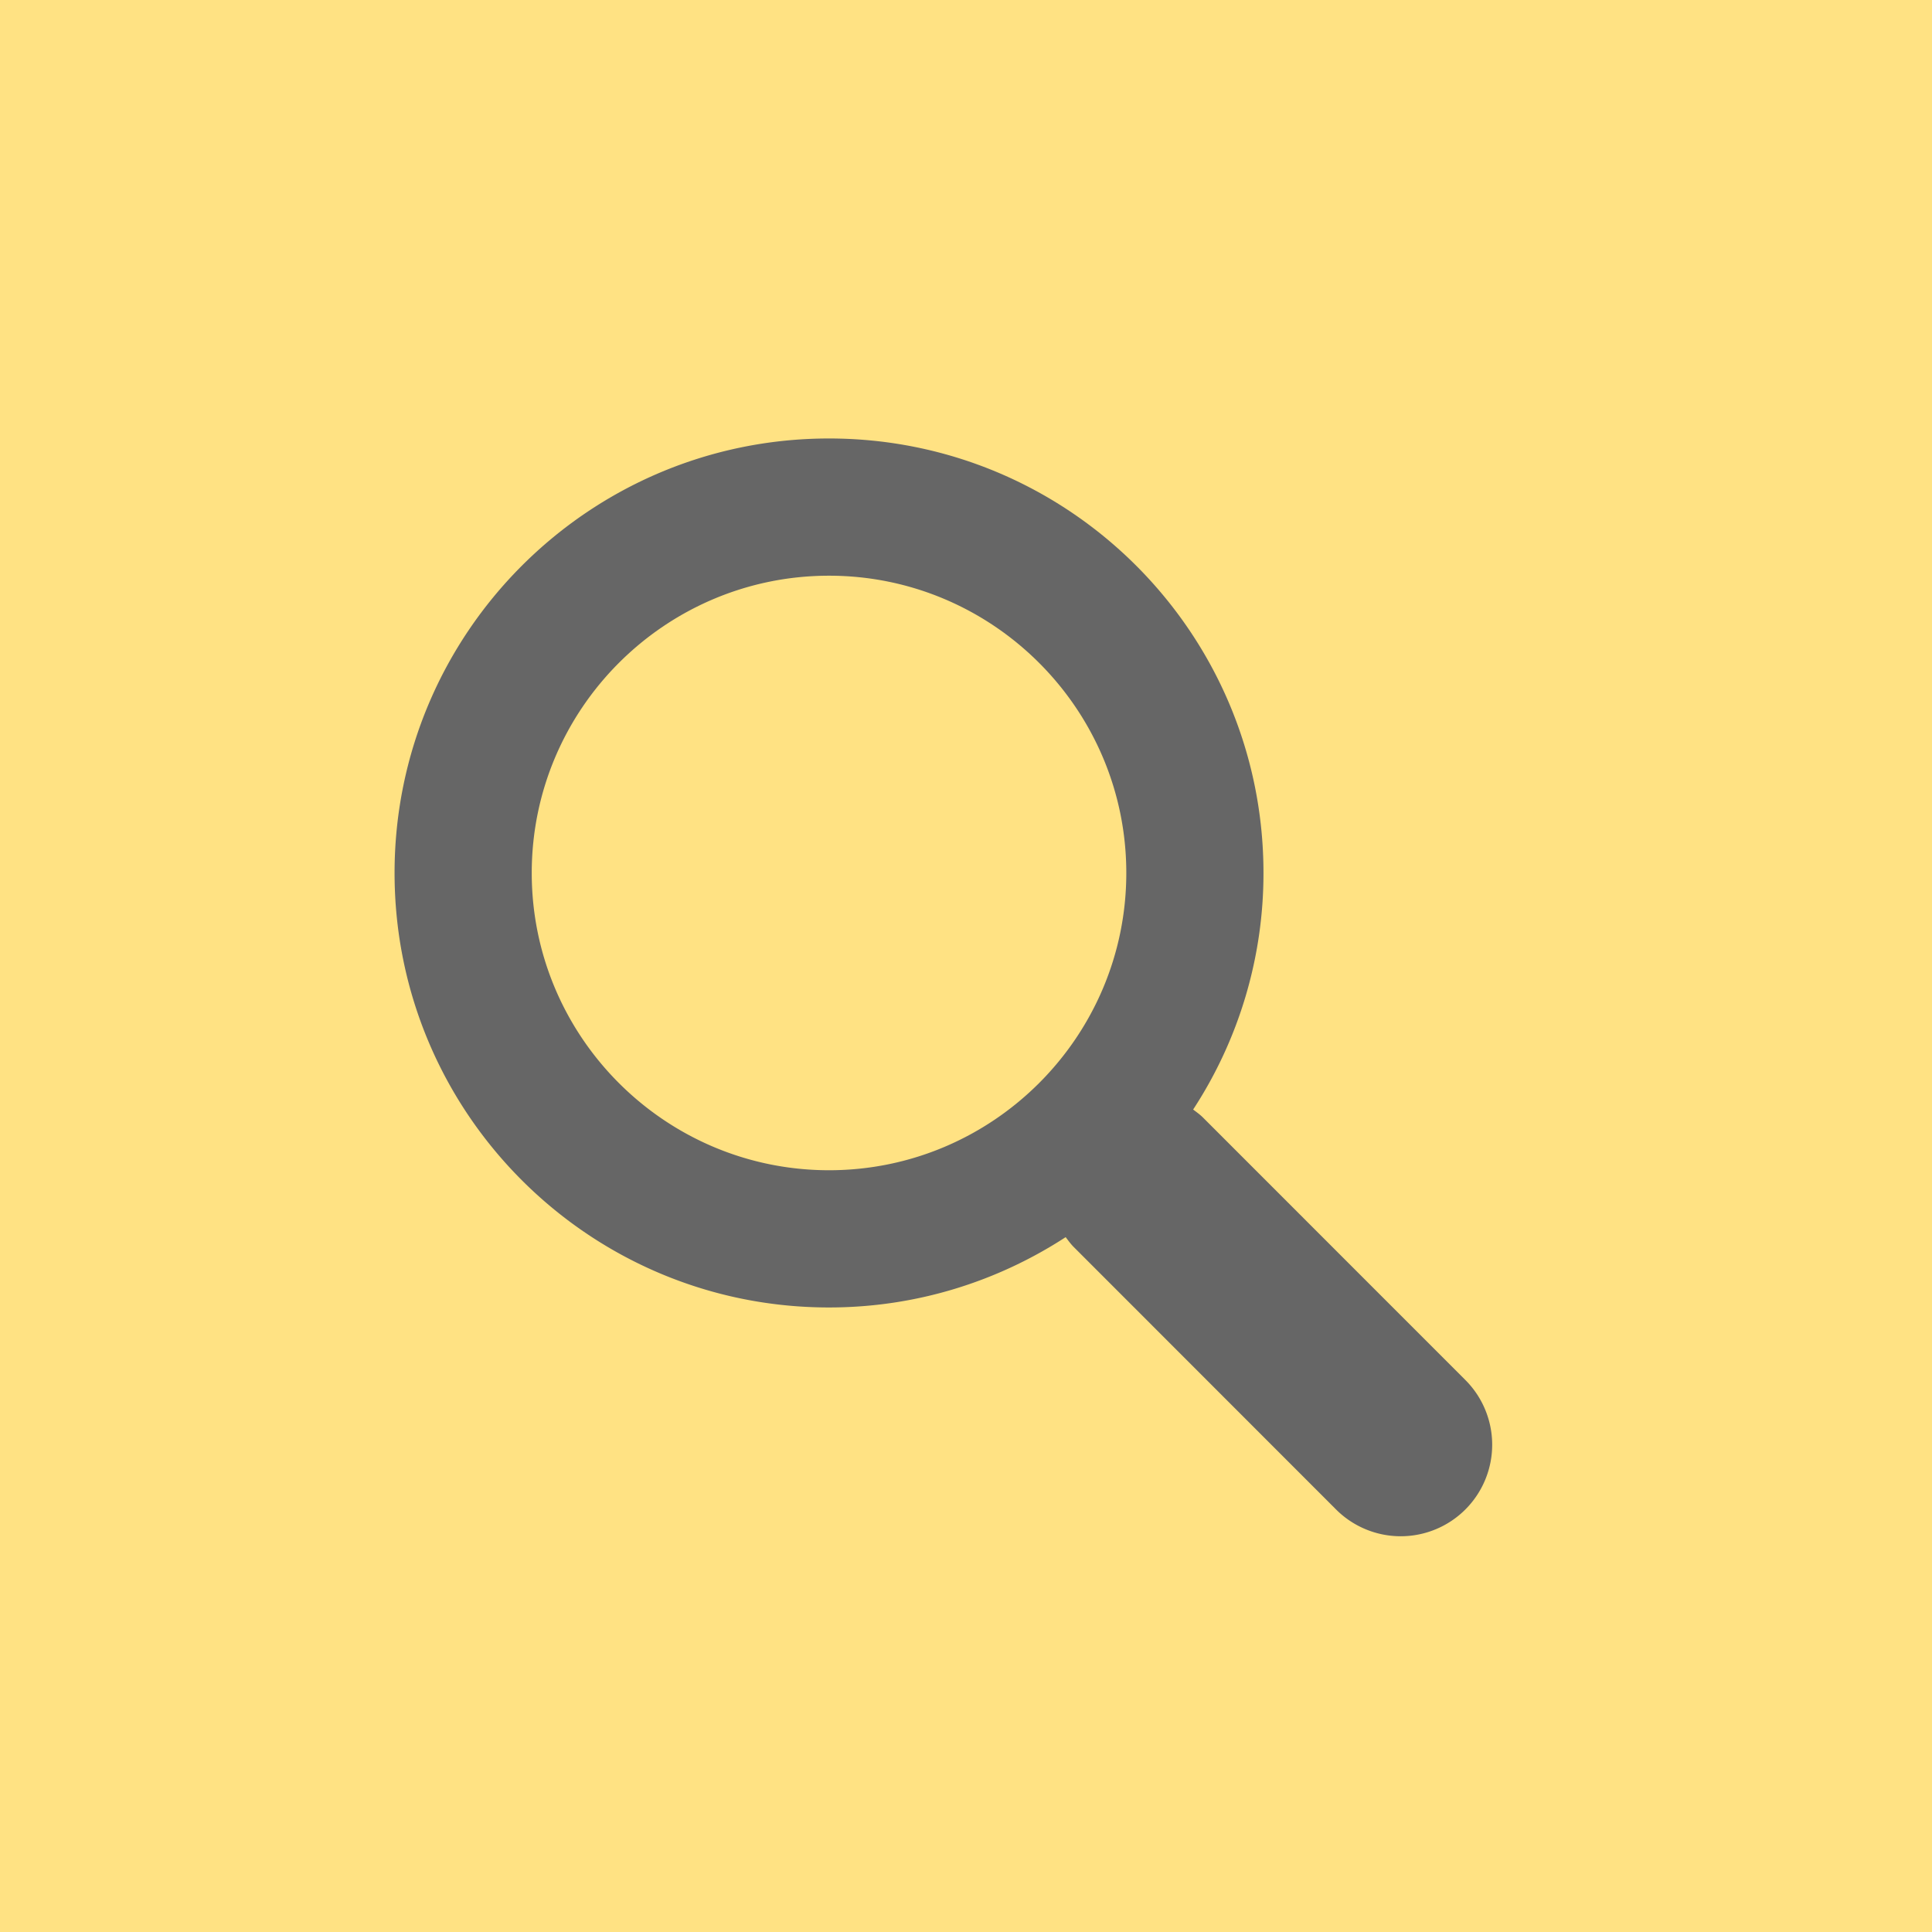<svg xmlns="http://www.w3.org/2000/svg" width="70" height="70" viewBox="0 0 70 70">
    <g fill="none" fill-rule="evenodd">
        <path fill="#FFE283" d="M0 0h70v70H0z"/>
        <path fill="#666" d="M30.038 42.4c-5.94 0-10.772-4.832-10.772-10.771 0-5.938 4.832-10.77 10.772-10.77 5.935 0 10.77 4.832 10.77 10.77 0 5.94-4.835 10.771-10.77 10.771m23.057 7.602l-9.515-9.518c-.11-.108-.232-.194-.35-.284a15.641 15.641 0 0 0 2.548-8.571c0-8.693-7.044-15.742-15.74-15.742-8.694 0-15.742 7.05-15.742 15.742 0 8.697 7.048 15.743 15.742 15.743 3.161 0 6.104-.942 8.573-2.548.09.117.174.237.282.347l9.513 9.518a3.313 3.313 0 0 0 4.689 0 3.317 3.317 0 0 0 0-4.687"/>
    </g>
</svg>
